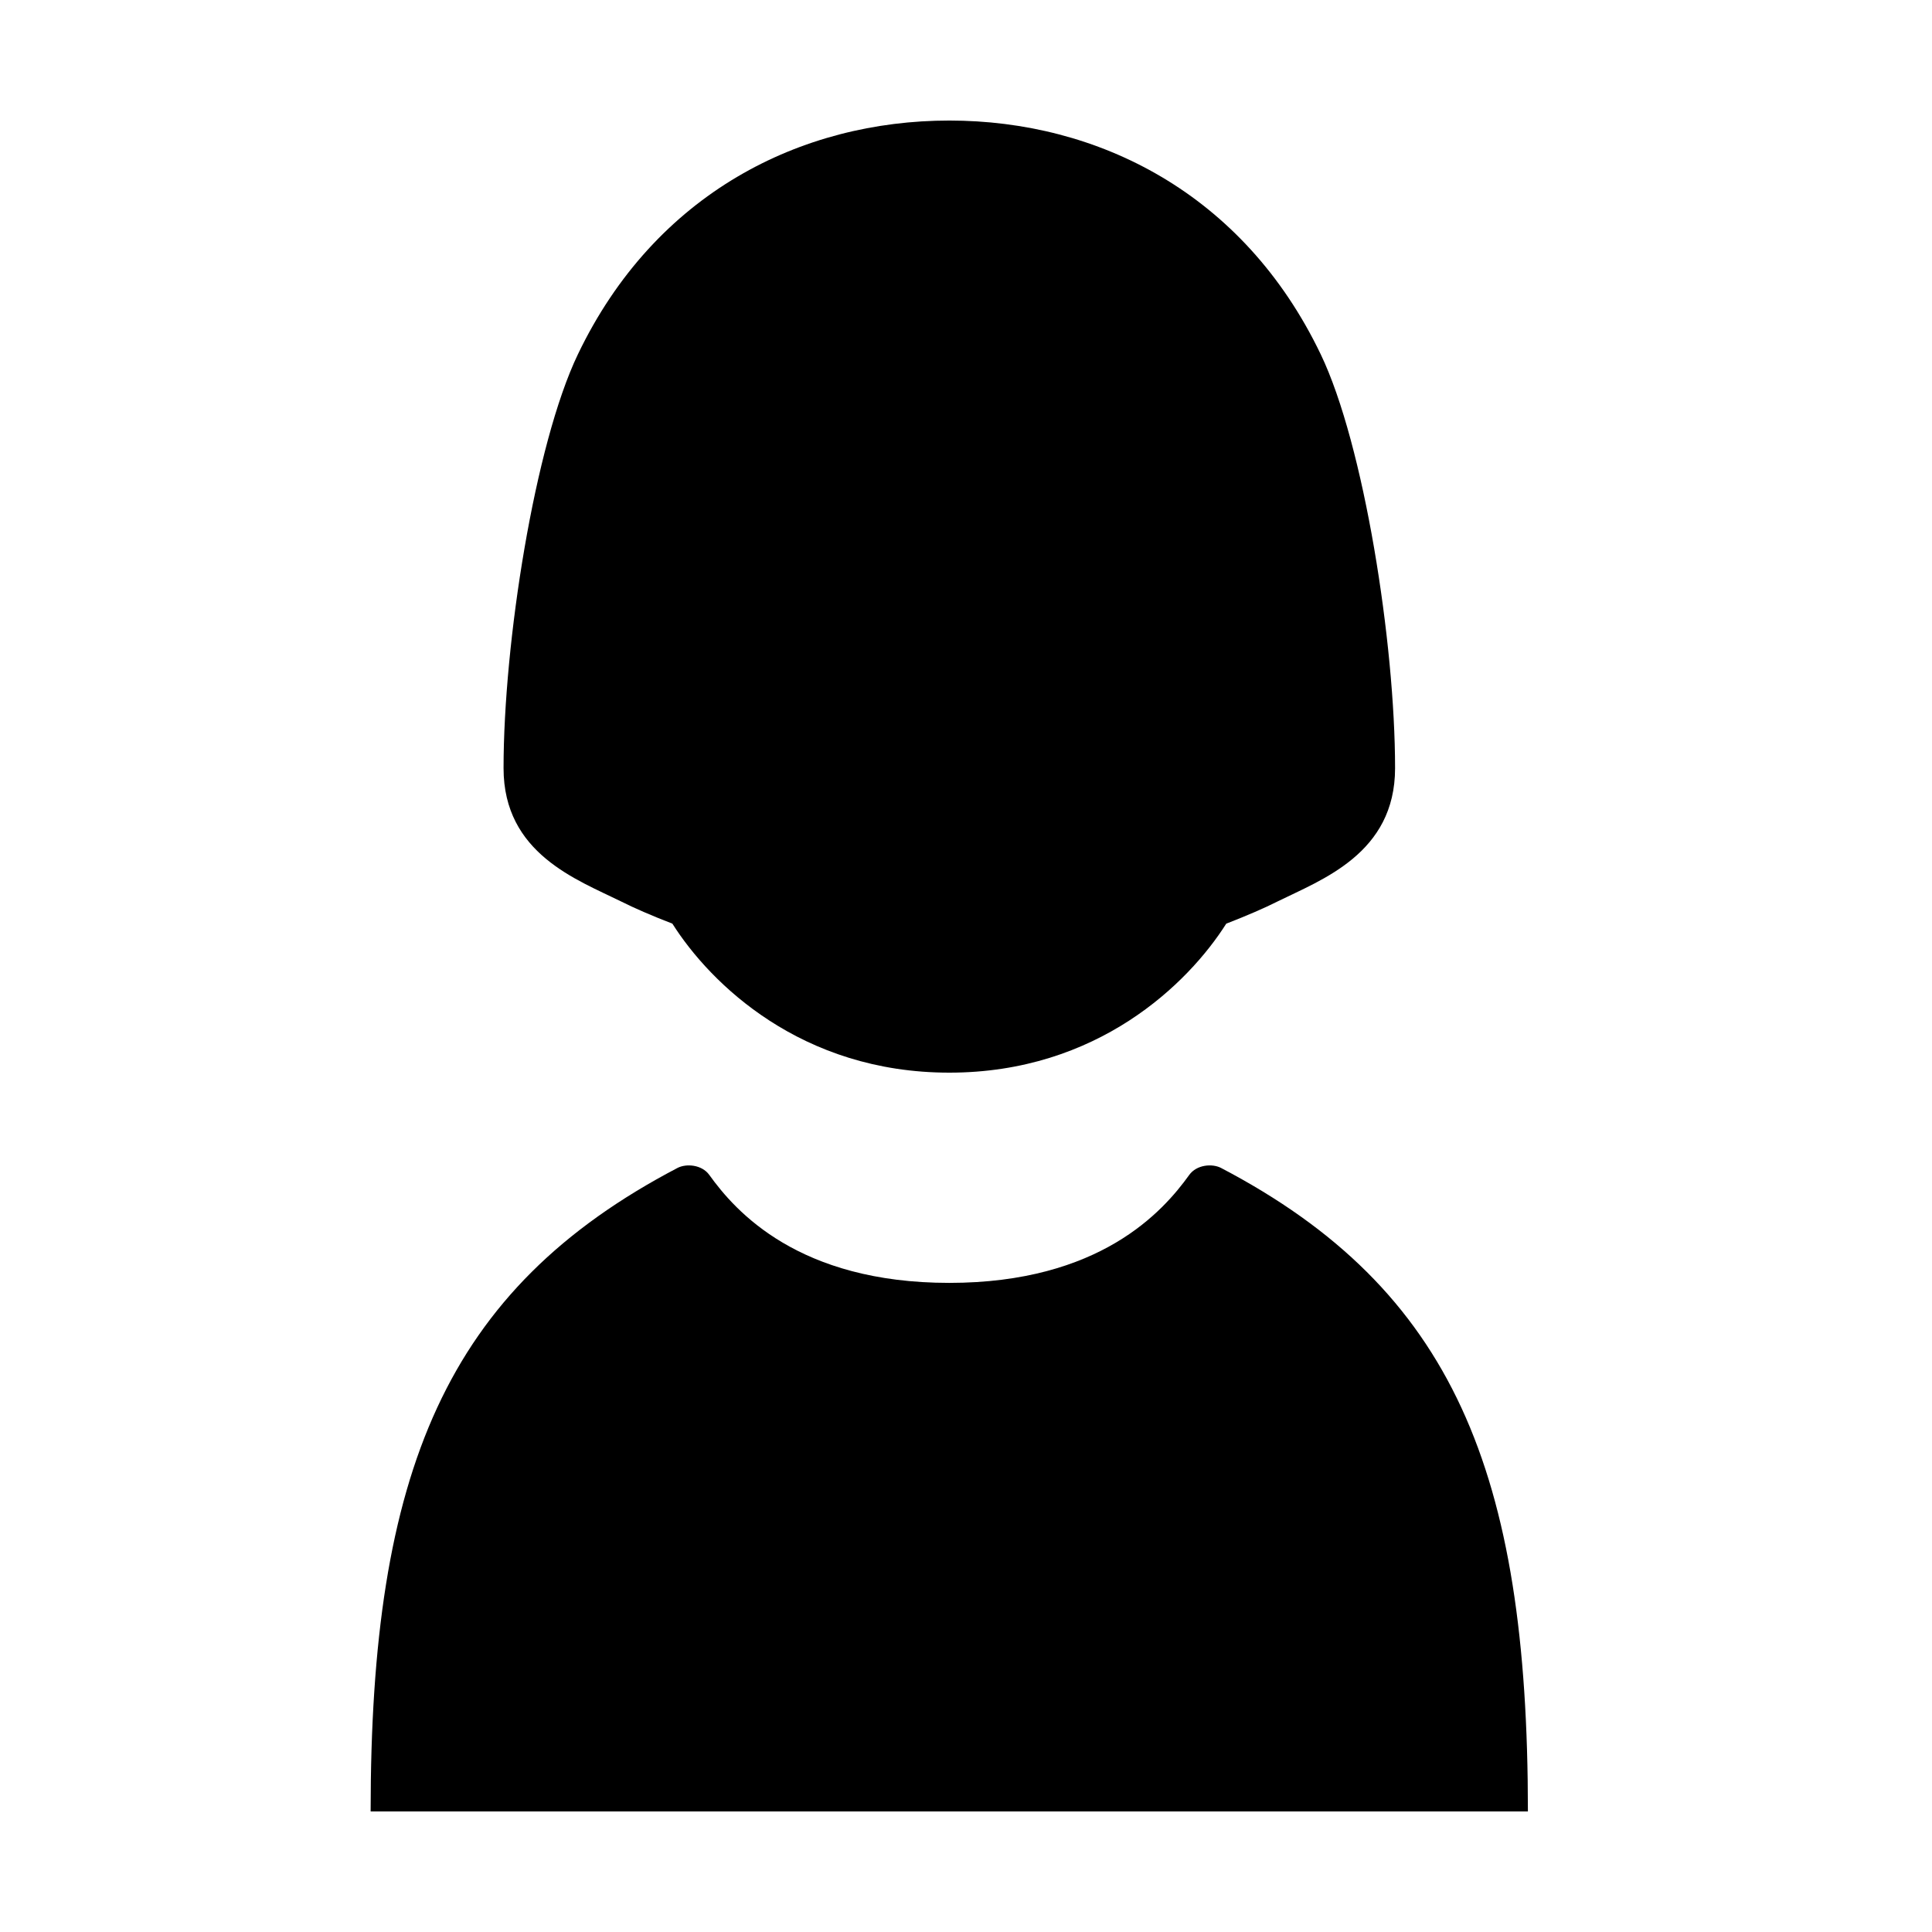 <?xml version="1.0" standalone="no"?><!DOCTYPE svg PUBLIC "-//W3C//DTD SVG 1.1//EN" "http://www.w3.org/Graphics/SVG/1.1/DTD/svg11.dtd"><svg t="1494835287197" class="icon" style="" viewBox="0 0 1024 1024" version="1.1" xmlns="http://www.w3.org/2000/svg" p-id="2754" xmlns:xlink="http://www.w3.org/1999/xlink" width="200" height="200"><defs><style type="text/css"></style></defs><path d="M647.19 619.04c-4.635-2.417-12.92-1.801-16.872 3.701-13.886 19.338-47.297 57.199-127.188 57.216-79.888-0.017-113.299-37.877-127.188-57.216-3.95-5.502-12.237-6.118-16.87-3.701-122.92 64.383-162.632 161.031-162.632 341.066l306.64 0 0.1 0 306.64 0C809.821 780.07 770.11 683.424 647.19 619.04z" p-id="2755"></path><path d="M329.38 477.881c6.535 3.302 15.871 7.369 26.992 11.671 20.171 31.842 68.286 78.974 146.758 78.974l0.051 0c78.473 0 126.57-47.123 146.761-78.965 11.119-4.31 20.472-8.377 27.007-11.679l0-0.008c23.54-11.621 62.469-25.466 62.469-70.713 0-66.303-16.472-171.566-39.412-219.381C658.944 102.204 581.638 63.911 503.181 63.893l-0.017 0c-0.017 0-0.034 0-0.034 0-78.456 0.017-155.779 38.311-196.825 123.886-22.939 47.814-39.41 153.078-39.41 219.381C266.896 452.424 305.84 466.26 329.38 477.881z" p-id="2756"></path></svg>